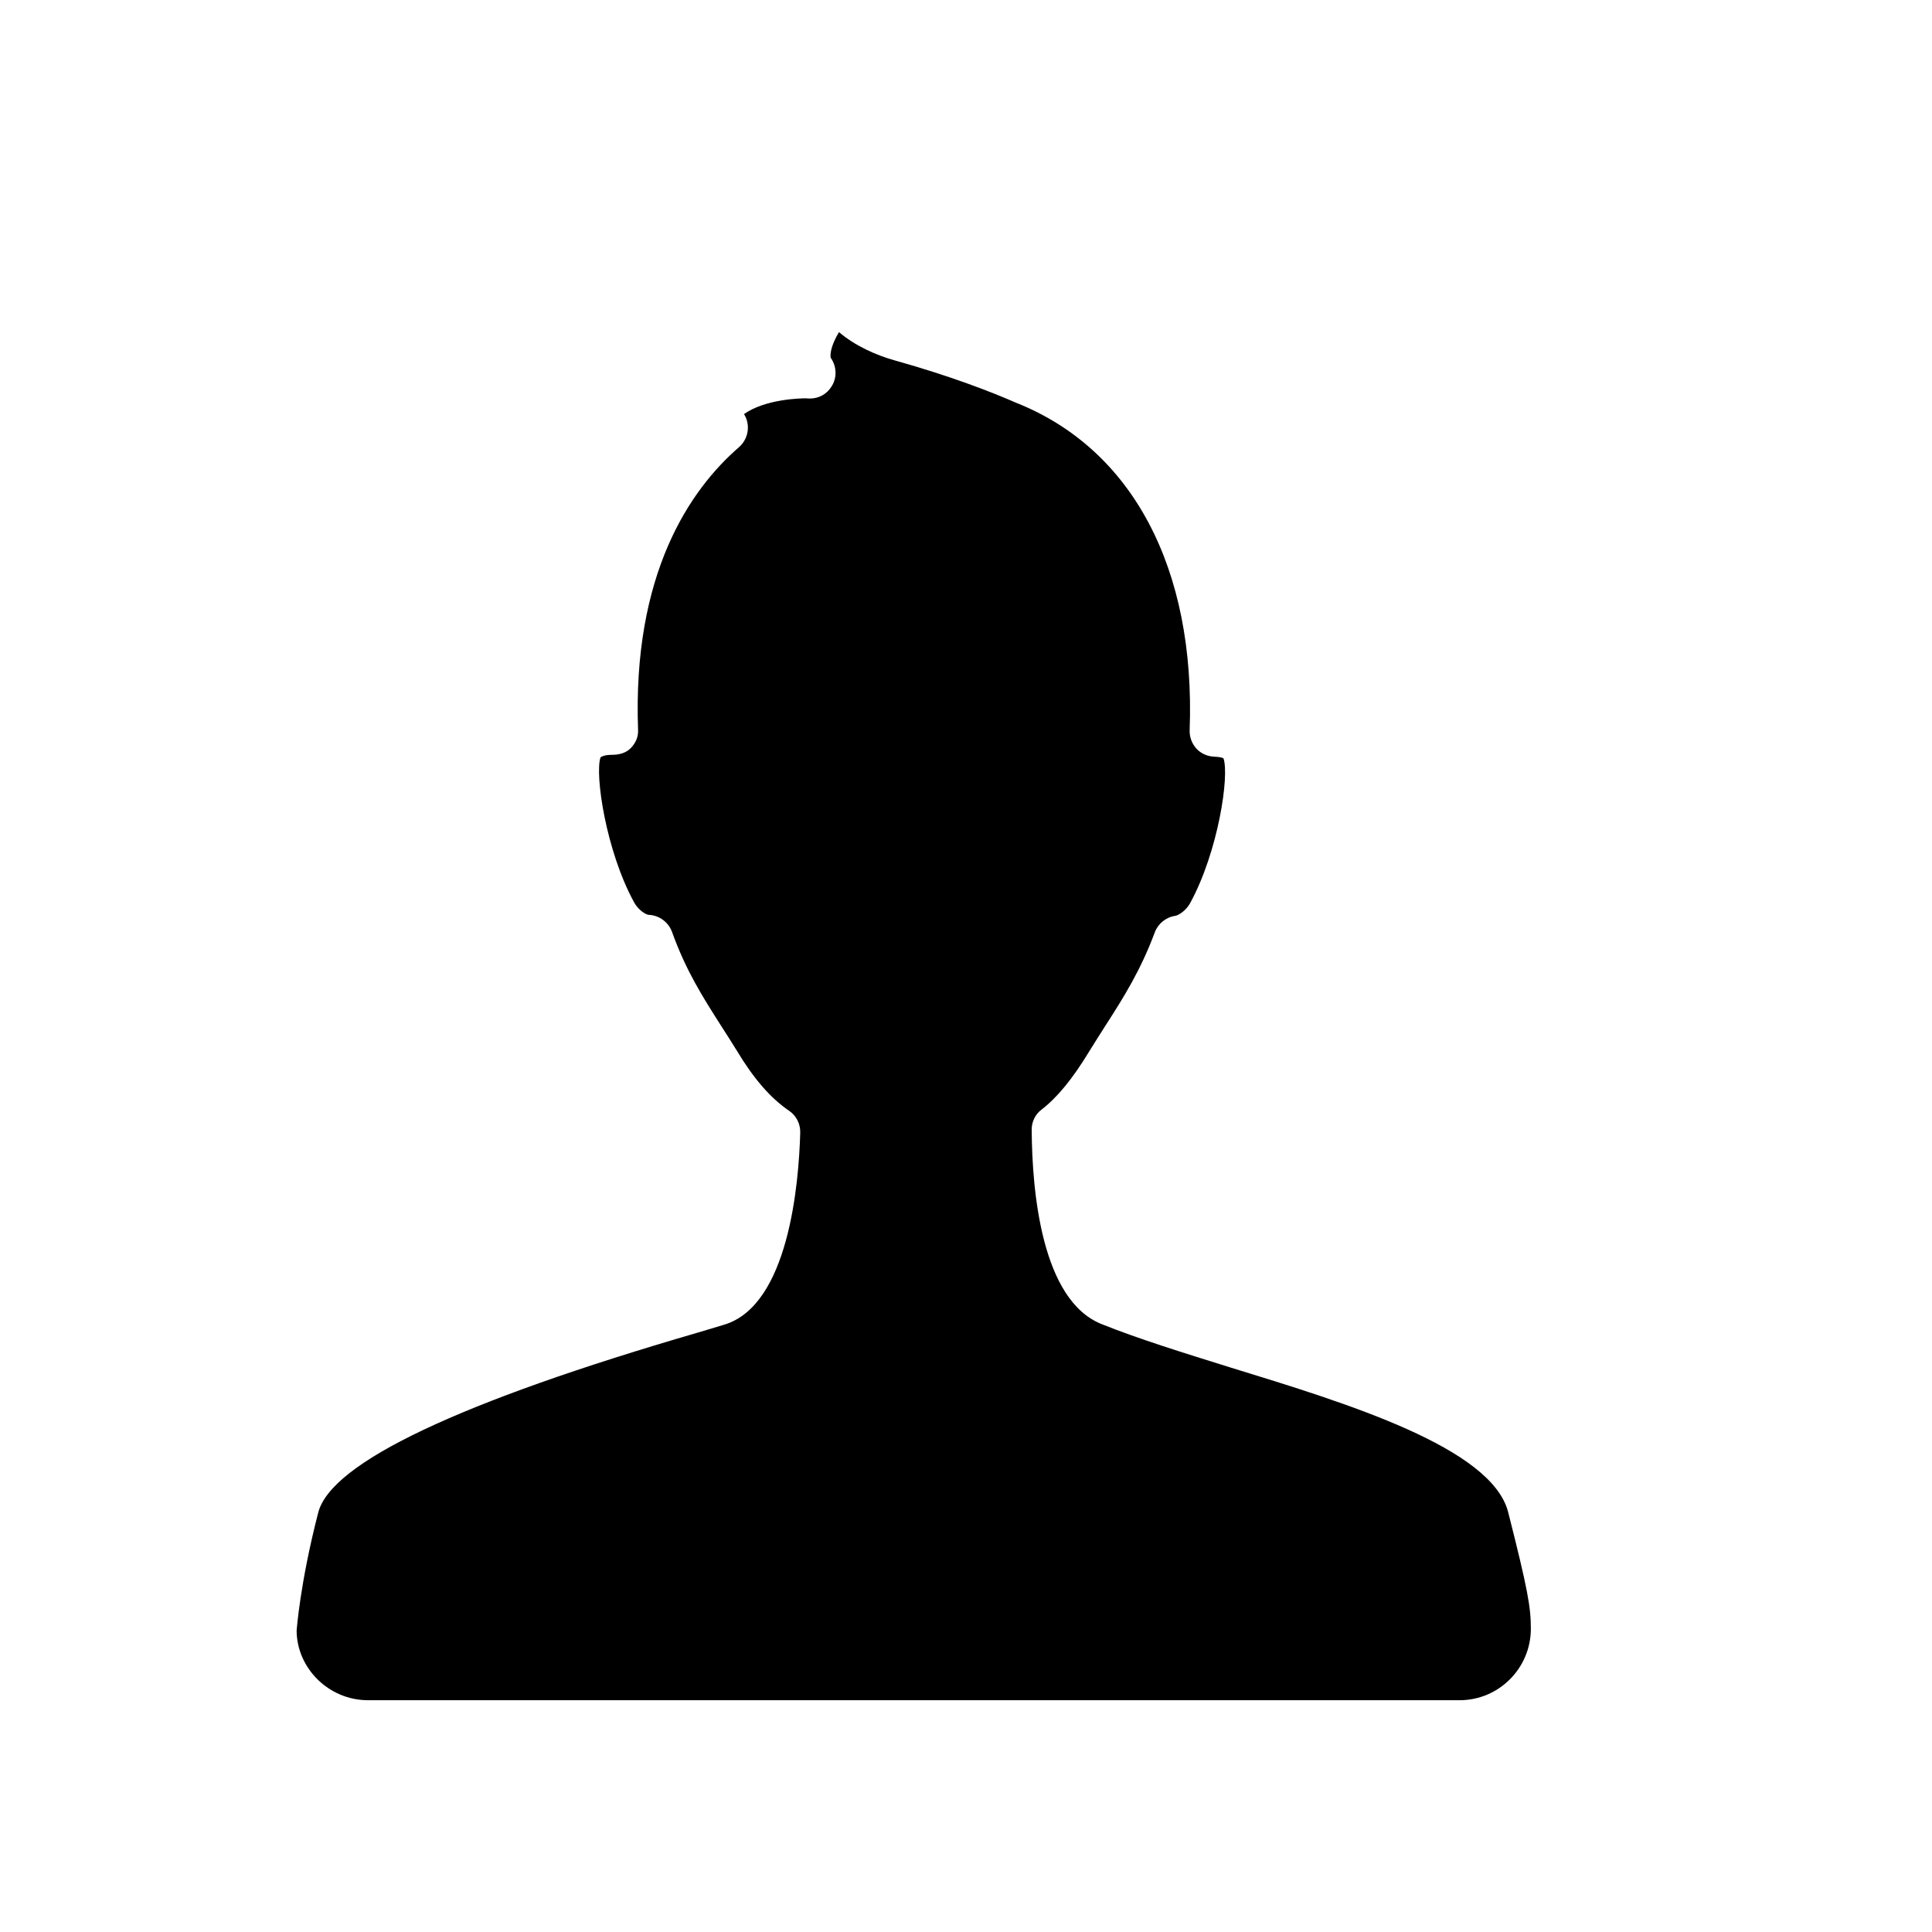 <?xml version="1.0" encoding="utf-8"?>
<!-- Generator: Adobe Illustrator 16.0.0, SVG Export Plug-In . SVG Version: 6.00 Build 0)  -->
<!DOCTYPE svg PUBLIC "-//W3C//DTD SVG 1.1//EN" "http://www.w3.org/Graphics/SVG/1.1/DTD/svg11.dtd">
<svg version="1.1" id="Layer_1" xmlns:x="http://ns.adobe.com/Extensibility/1.0/" xmlns:i="http://ns.adobe.com/AdobeIllustrator/10.0/" xmlns:graph="http://ns.adobe.com/Graphs/1.0/"
	 xmlns="http://www.w3.org/2000/svg" xmlns:xlink="http://www.w3.org/1999/xlink" x="0px" y="0px" width="30px" height="30px"
	 viewBox="0 0 30 30" enable-background="new 0 0 30 30" xml:space="preserve">
<g>
	<g>
		<path d="M13.028,5.157c0.243,0.209,0.573,0.358,0.868,0.44c0.863,0.242,1.493,0.487,1.882,0.657
			c1.806,0.717,2.788,2.571,2.695,5.084c-0.004,0.107,0.035,0.21,0.106,0.288c0.074,0.078,0.174,0.121,0.282,0.124
			c0.089,0.003,0.132,0.021,0.137,0.025c0.095,0.266-0.081,1.452-0.519,2.251c-0.064,0.117-0.182,0.188-0.229,0.195
			c-0.145,0.021-0.267,0.121-0.318,0.255c-0.219,0.589-0.482,1.008-0.766,1.449c-0.084,0.132-0.17,0.267-0.257,0.408
			c-0.252,0.416-0.493,0.71-0.735,0.896c-0.1,0.074-0.156,0.195-0.154,0.315c0.006,0.966,0.156,2.642,1.082,3.015
			c0.574,0.231,1.273,0.447,2.016,0.679c1.805,0.554,4.047,1.242,4.301,2.244c0.305,1.2,0.352,1.477,0.352,1.808
			c0,0.614-0.497,1.111-1.107,1.111H5.715c-0.61,0-1.107-0.497-1.109-1.083c0.002-0.008,0.05-0.725,0.336-1.833
			c0.202-0.773,2.186-1.715,5.899-2.794l0.403-0.121c1.001-0.298,1.16-2.184,1.182-2.982c0.004-0.135-0.061-0.263-0.17-0.338
			c-0.291-0.198-0.551-0.497-0.816-0.938c-0.082-0.131-0.164-0.263-0.245-0.387c-0.292-0.458-0.544-0.855-0.759-1.452
			c-0.055-0.153-0.198-0.259-0.359-0.267c-0.045,0-0.166-0.074-0.231-0.195c-0.437-0.799-0.612-1.985-0.521-2.251
			c0.01-0.007,0.056-0.039,0.173-0.039H9.5c0.107,0,0.217-0.025,0.293-0.103s0.119-0.17,0.115-0.281
			c-0.09-2.425,0.803-3.732,1.57-4.396c0.131-0.117,0.172-0.306,0.1-0.465c-0.008-0.014-0.015-0.032-0.025-0.046
			c0.33-0.234,0.879-0.245,0.959-0.245l0.043,0.003c0,0,0.016,0,0.024,0c0.134,0,0.259-0.067,0.332-0.185
			c0.087-0.131,0.083-0.309-0.007-0.44c-0.006-0.003-0.015-0.039,0-0.114C12.924,5.353,12.973,5.246,13.028,5.157"/>
	</g>
</g>
</svg>
